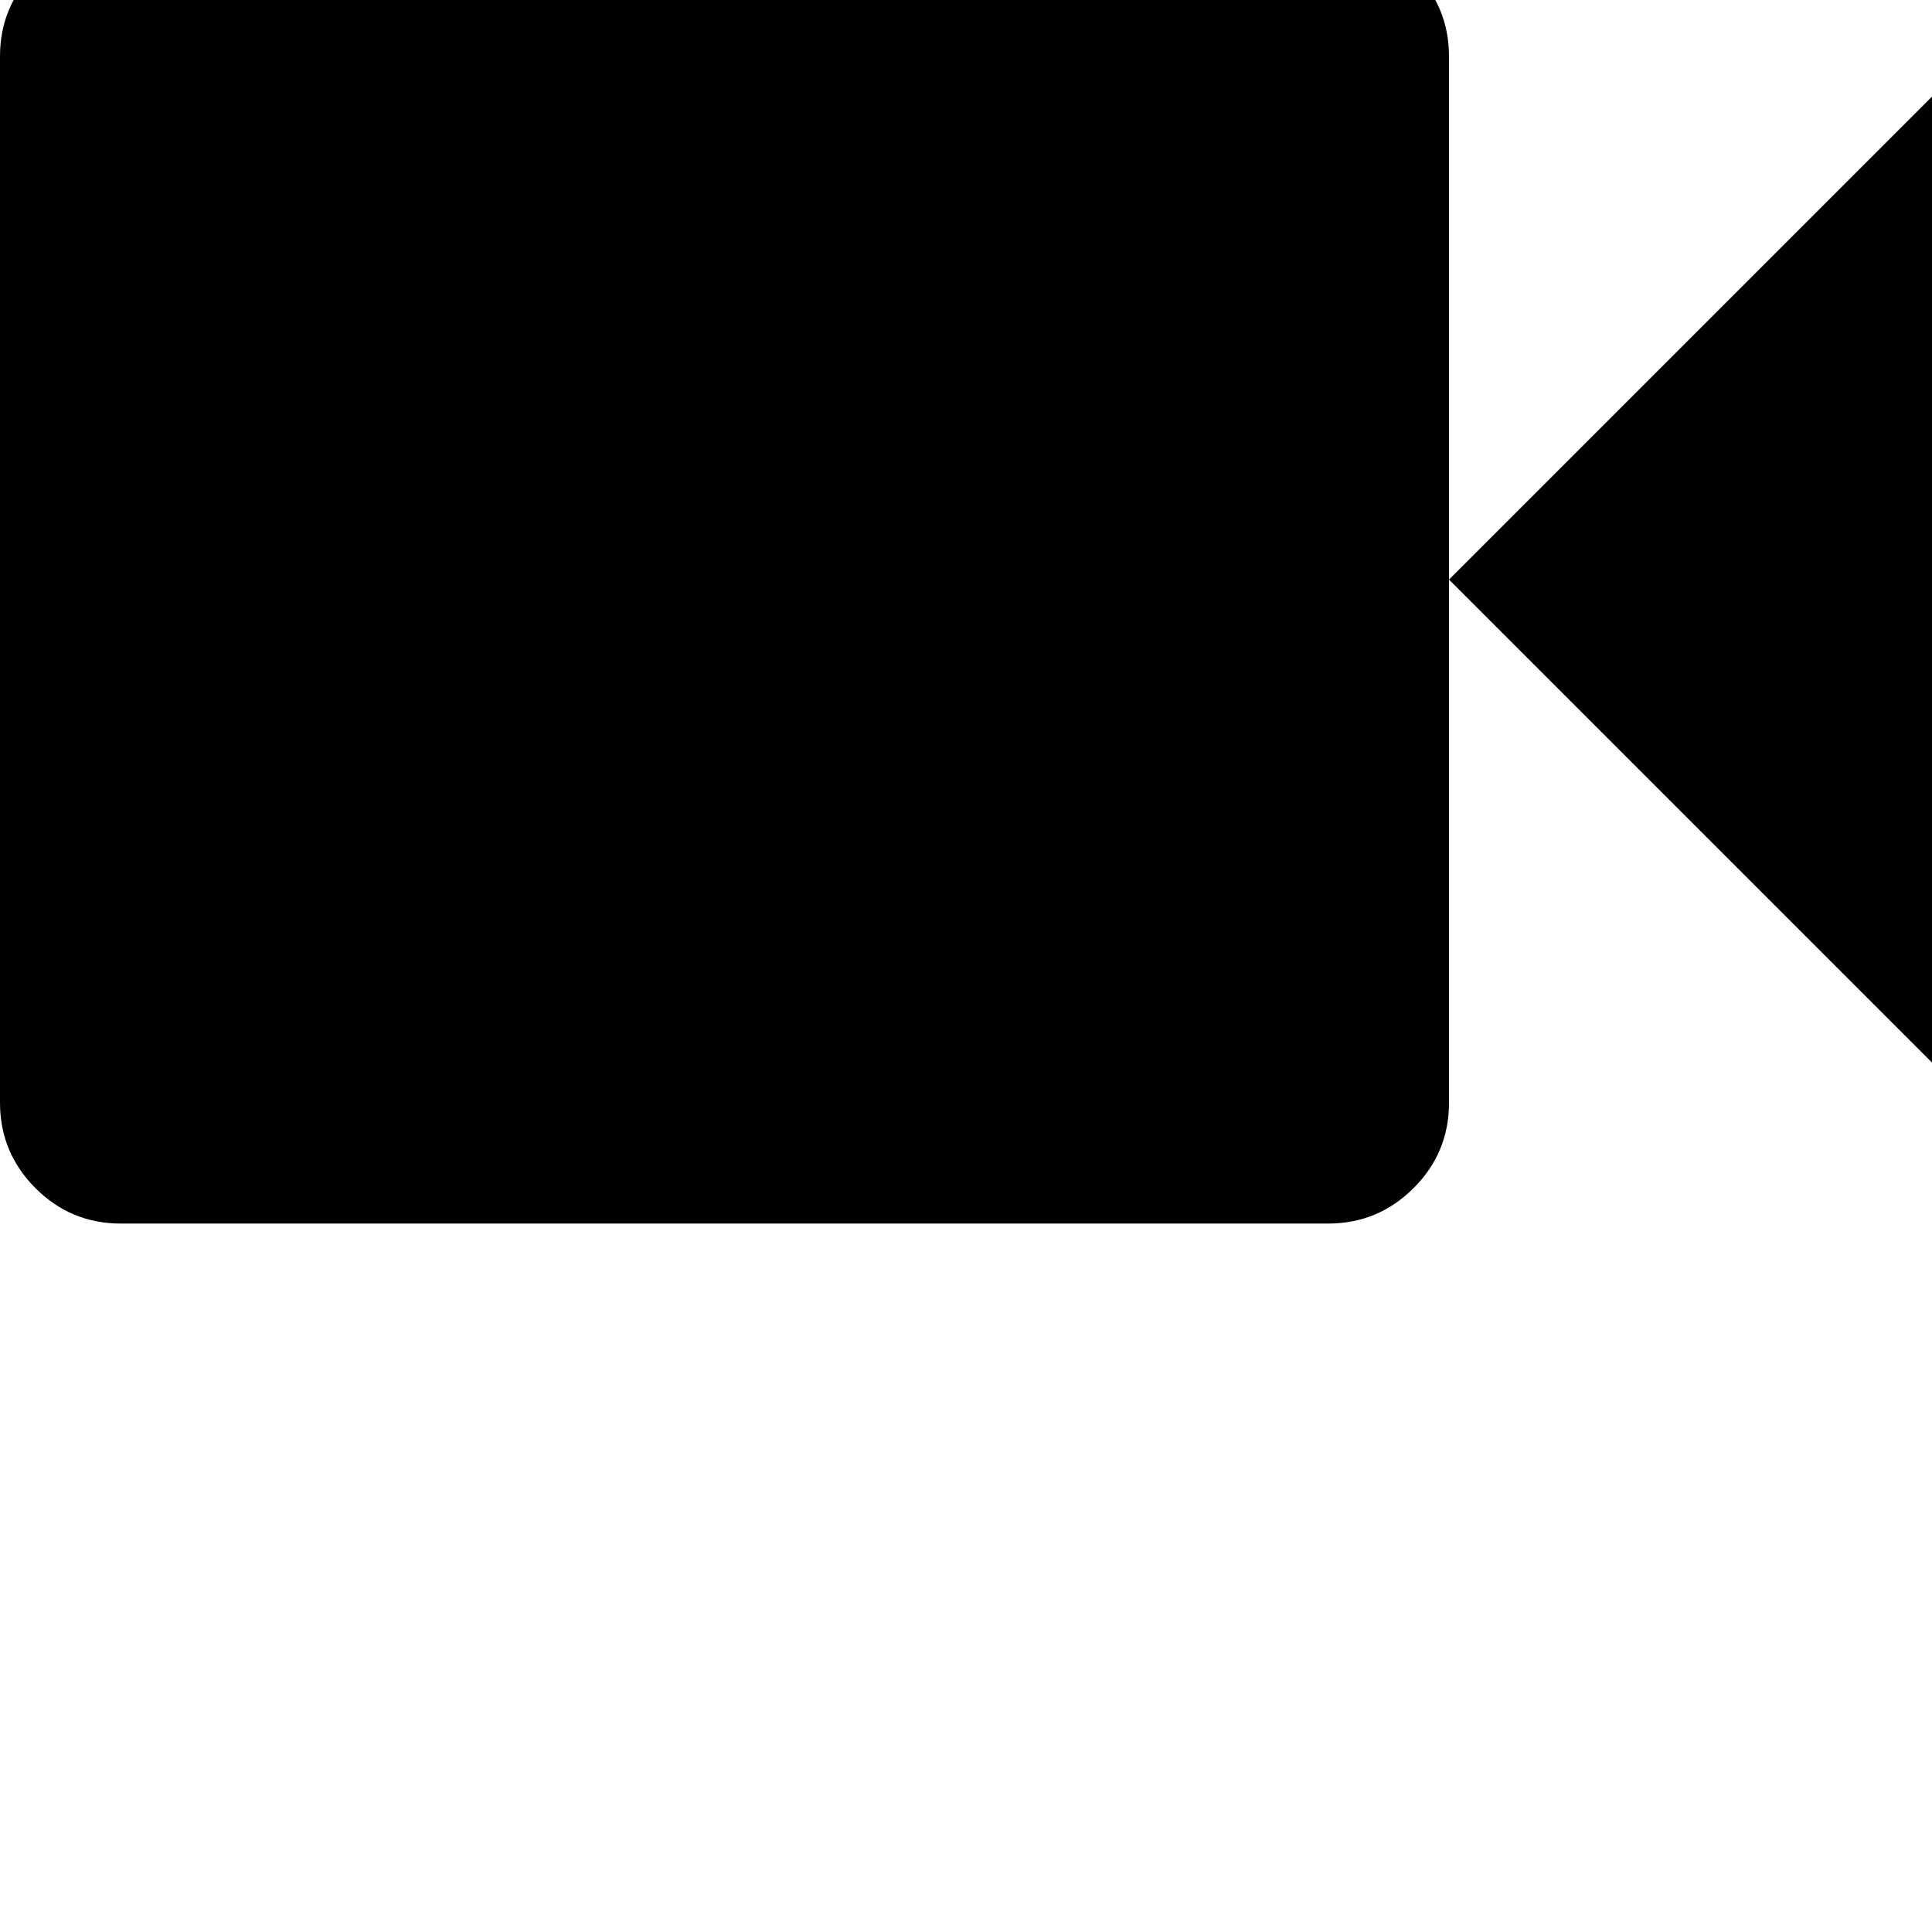 <!-- Generated by IcoMoon.io -->
<svg version="1.1" xmlns="http://www.w3.org/2000/svg" width="32" height="32" viewBox="0 0 32 32">
<title>uniE059</title>
<path d="M2-1.067h20q0.827 0 1.413 0.587t0.587 1.413v17.333q0 0.827-0.587 1.413t-1.413 0.587h-20q-0.827 0-1.413-0.587t-0.587-1.413v-17.333q0-0.827 0.587-1.413t1.413-0.587zM32 17.6l-8-8 8-8v16z"></path>
</svg>
